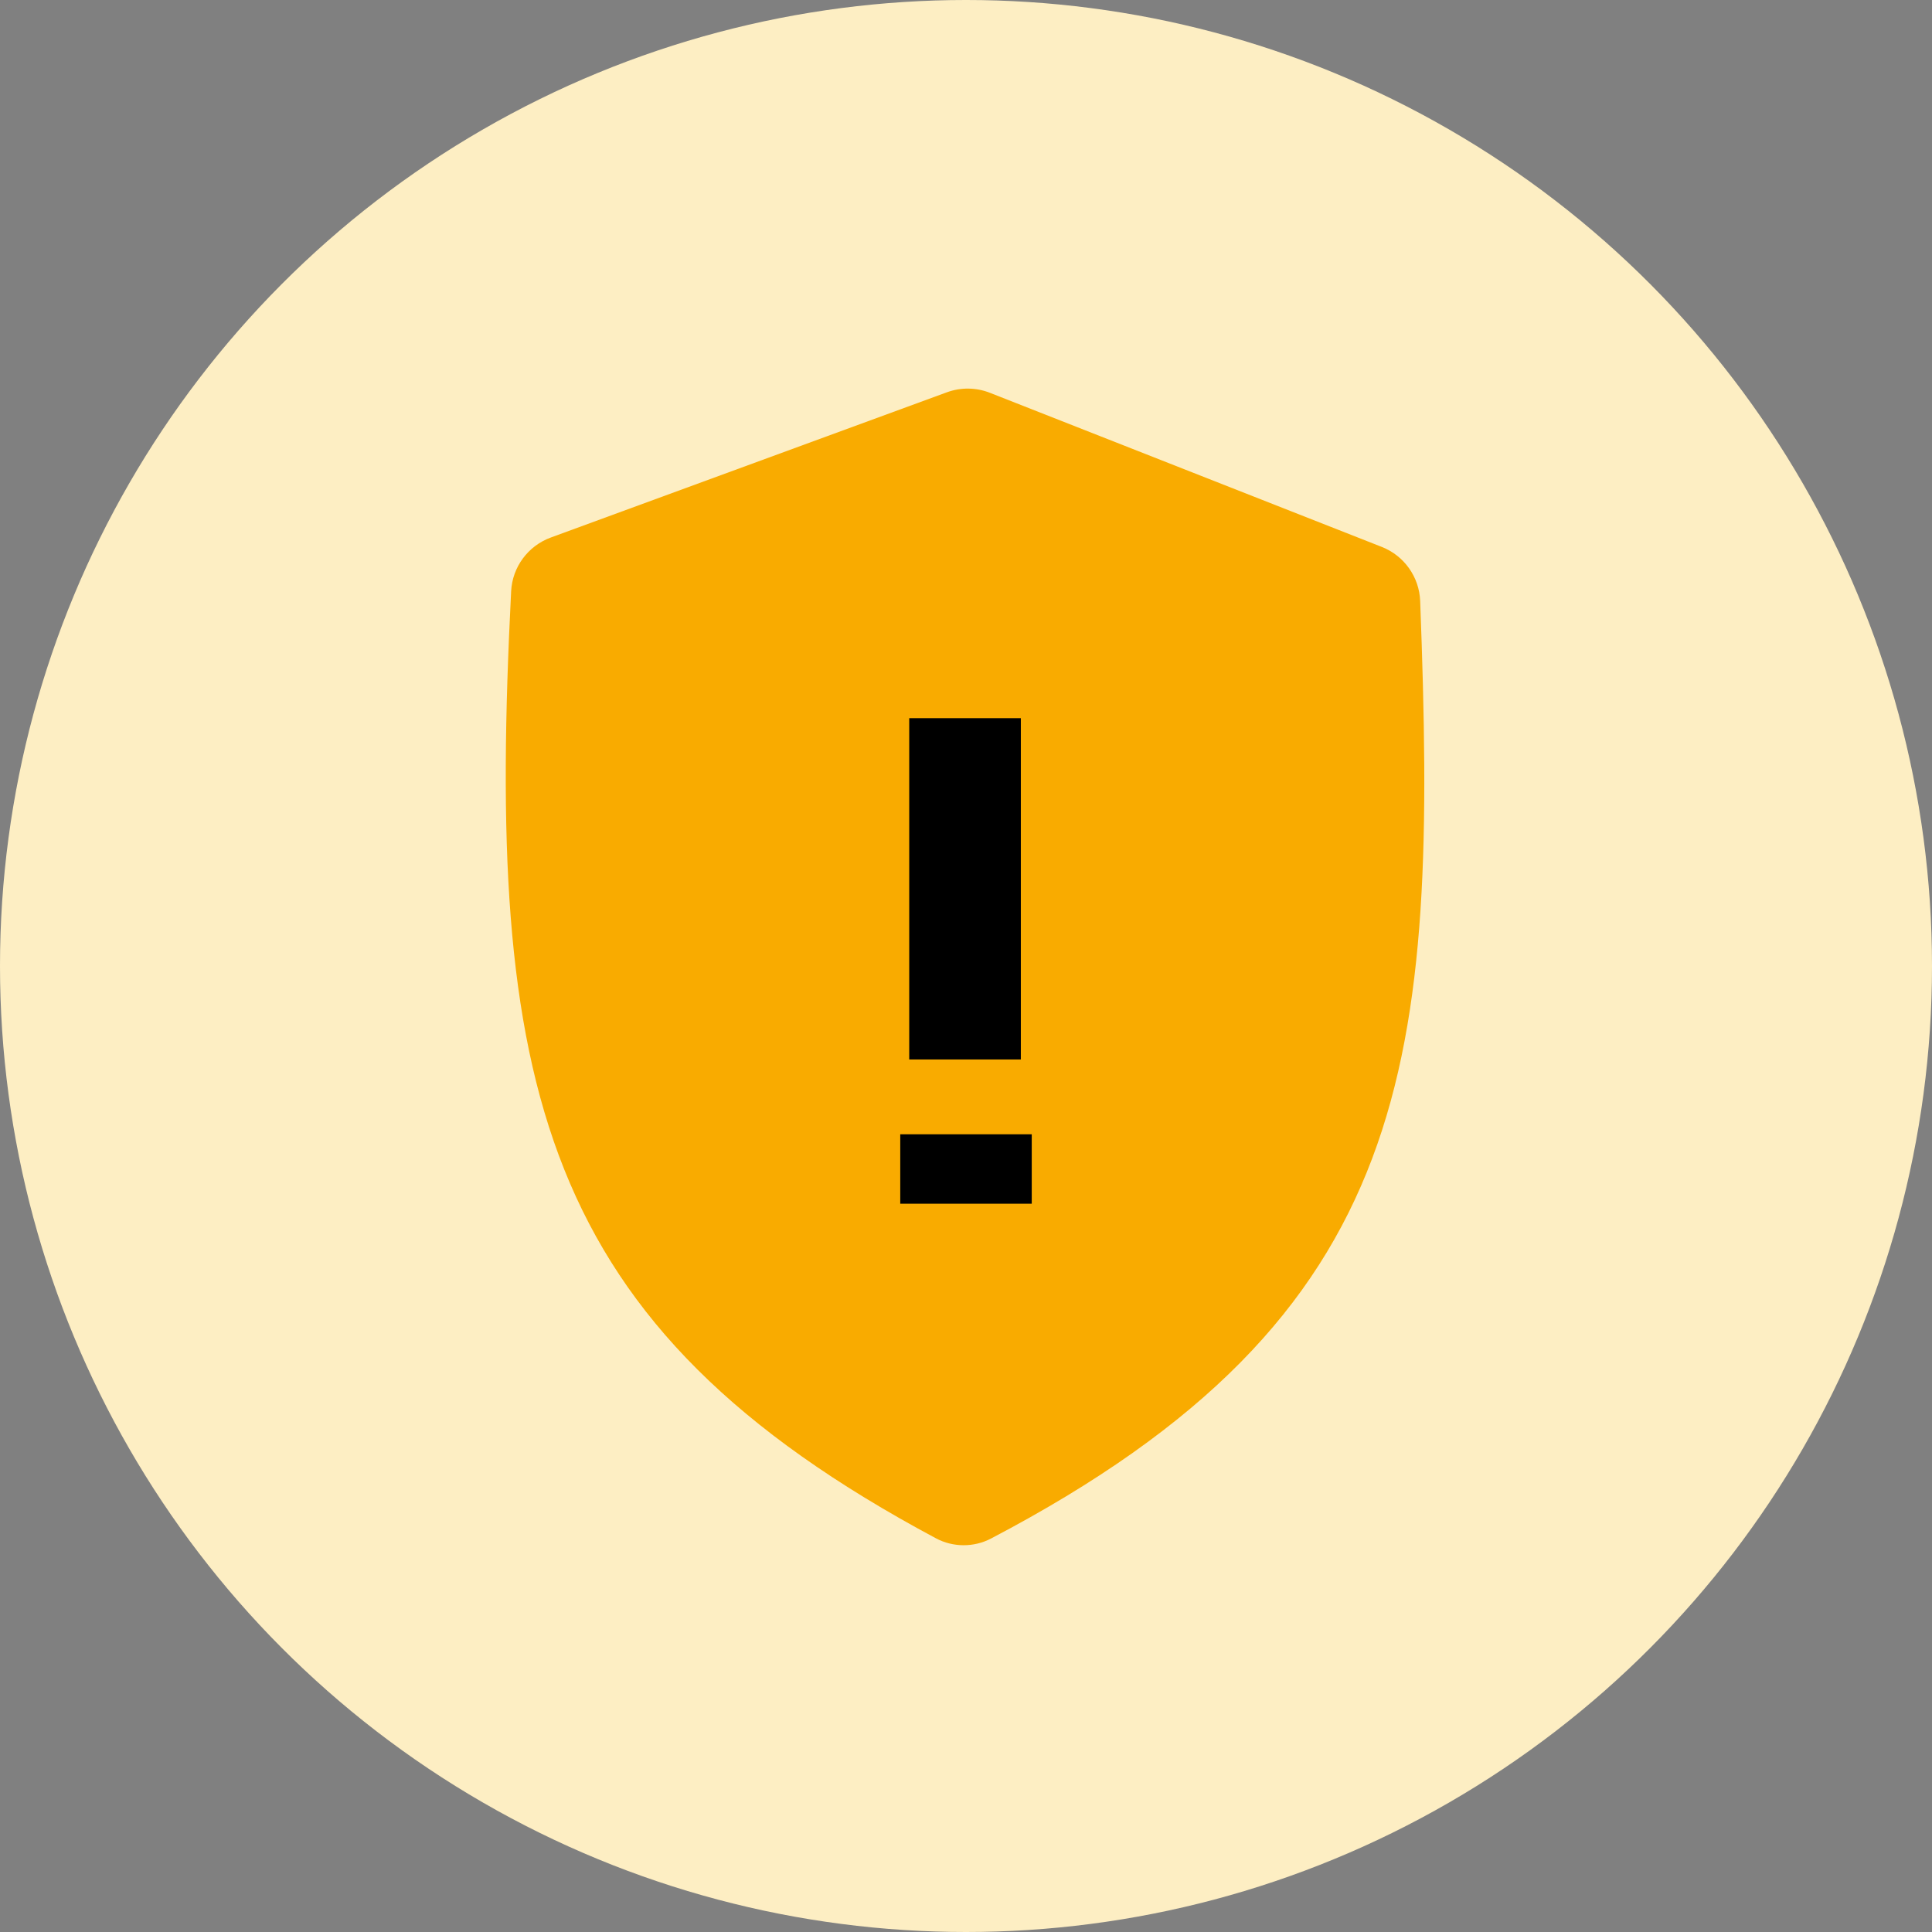 <svg width="191" height="191" viewBox="0 0 191 191" fill="none" xmlns="http://www.w3.org/2000/svg">
<rect x="0" y="0" width="191" height="191" fill="#808080" stroke="none"/>
<circle cx="95.5" cy="95.5" r="95.5" fill="#FDEEC3"/>
<path d="M93.605 38.785L54.446 53.143C52.2 53.967 50.654 56.058 50.532 58.447C48.049 107.149 53.004 130.955 92.534 152.083C94.219 152.983 96.28 152.989 97.972 152.102C140.158 129.977 142.126 104.934 140.4 59.416C140.31 57.04 138.818 54.939 136.606 54.069L97.867 38.834C96.5 38.297 94.984 38.279 93.605 38.785Z" fill="#F9AB00"/>
<path d="M100.922 71V104.741H89.888V71H100.922ZM102 112.138V119H89V112.138H102Z" fill="black"/>
</svg>
